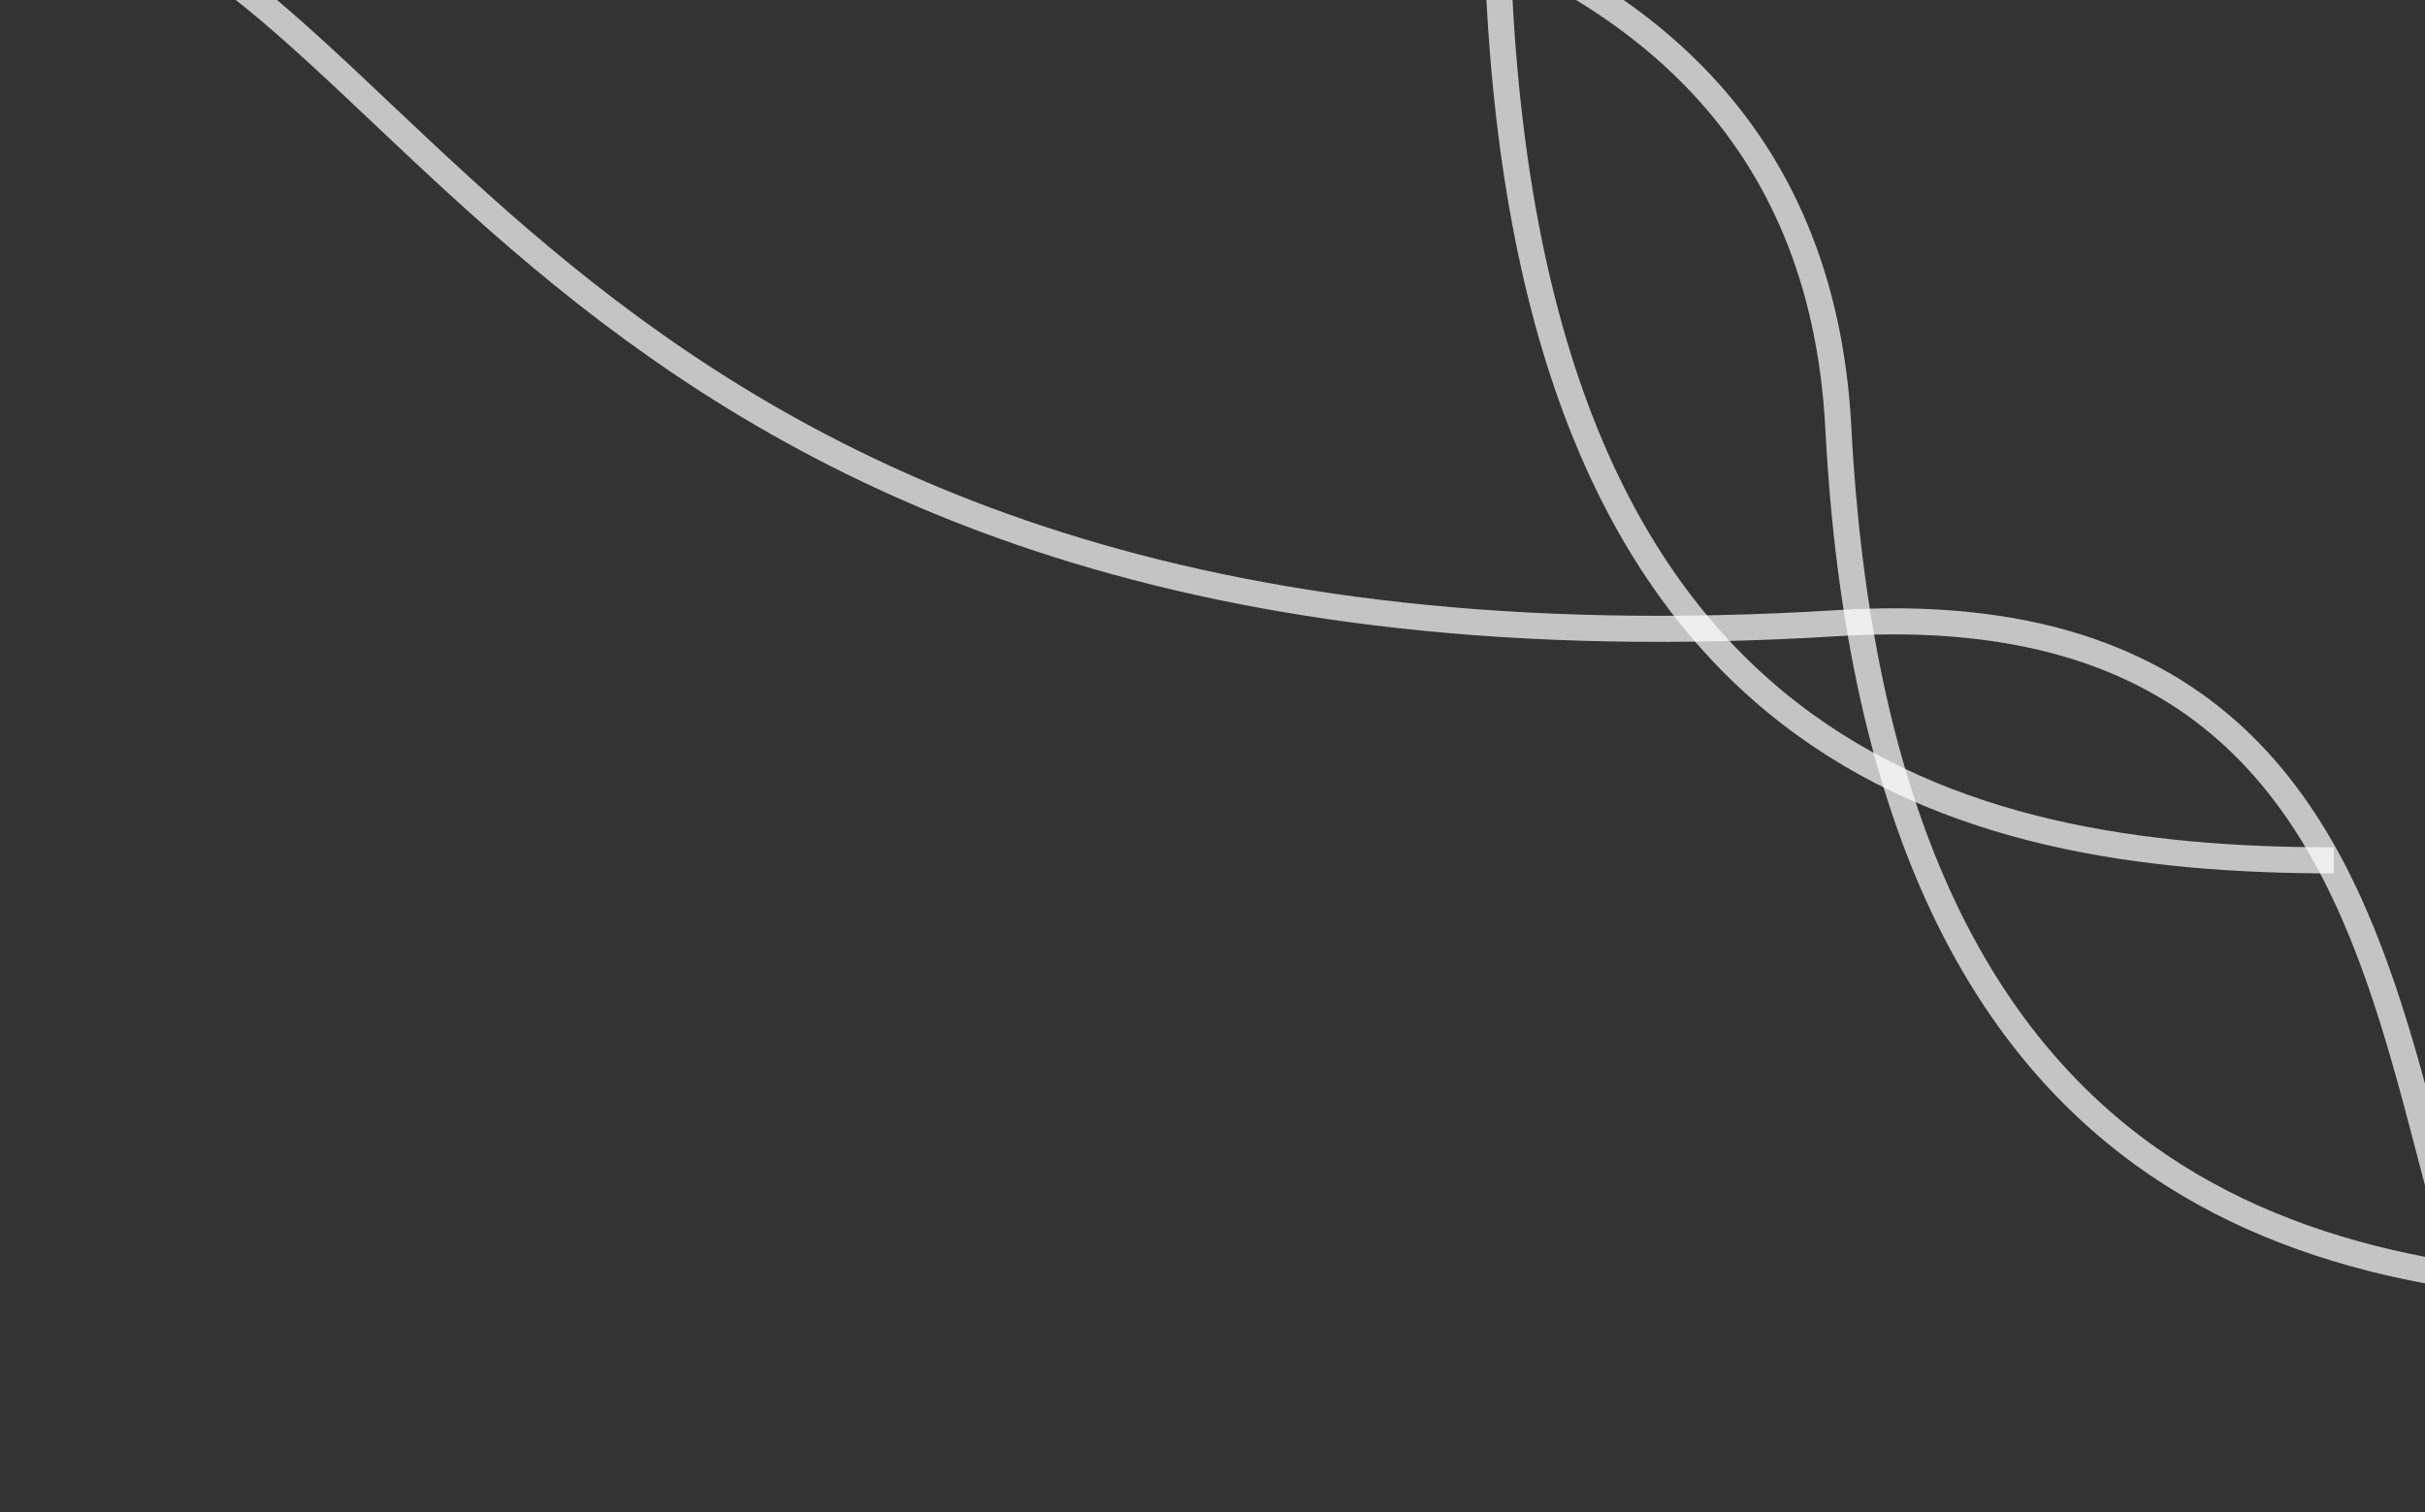<svg width="93" height="58" viewBox="0 0 93 58" fill="none" xmlns="http://www.w3.org/2000/svg">
<rect x="0" y="0" width="93" height="58" fill="#333333" stroke="none"/>
<path d="M27 -6.5C41.5 -6.167 69.299 -6.5 70.5 16.4C72.026 45.5 88 49.5 102.5 49.5" stroke="white" stroke-opacity="0.71"/>
<path d="M14 -23C28.5 -22.667 56.299 -23 57.5 -0.1C59.026 29 75 33 89.5 33" stroke="white" stroke-opacity="0.71"/>
<path d="M1 -4C15.5 -3.667 20.5 27 70.5 23.9C99.584 22.097 88 57 102.5 57" stroke="white" stroke-opacity="0.71"/>
</svg>
